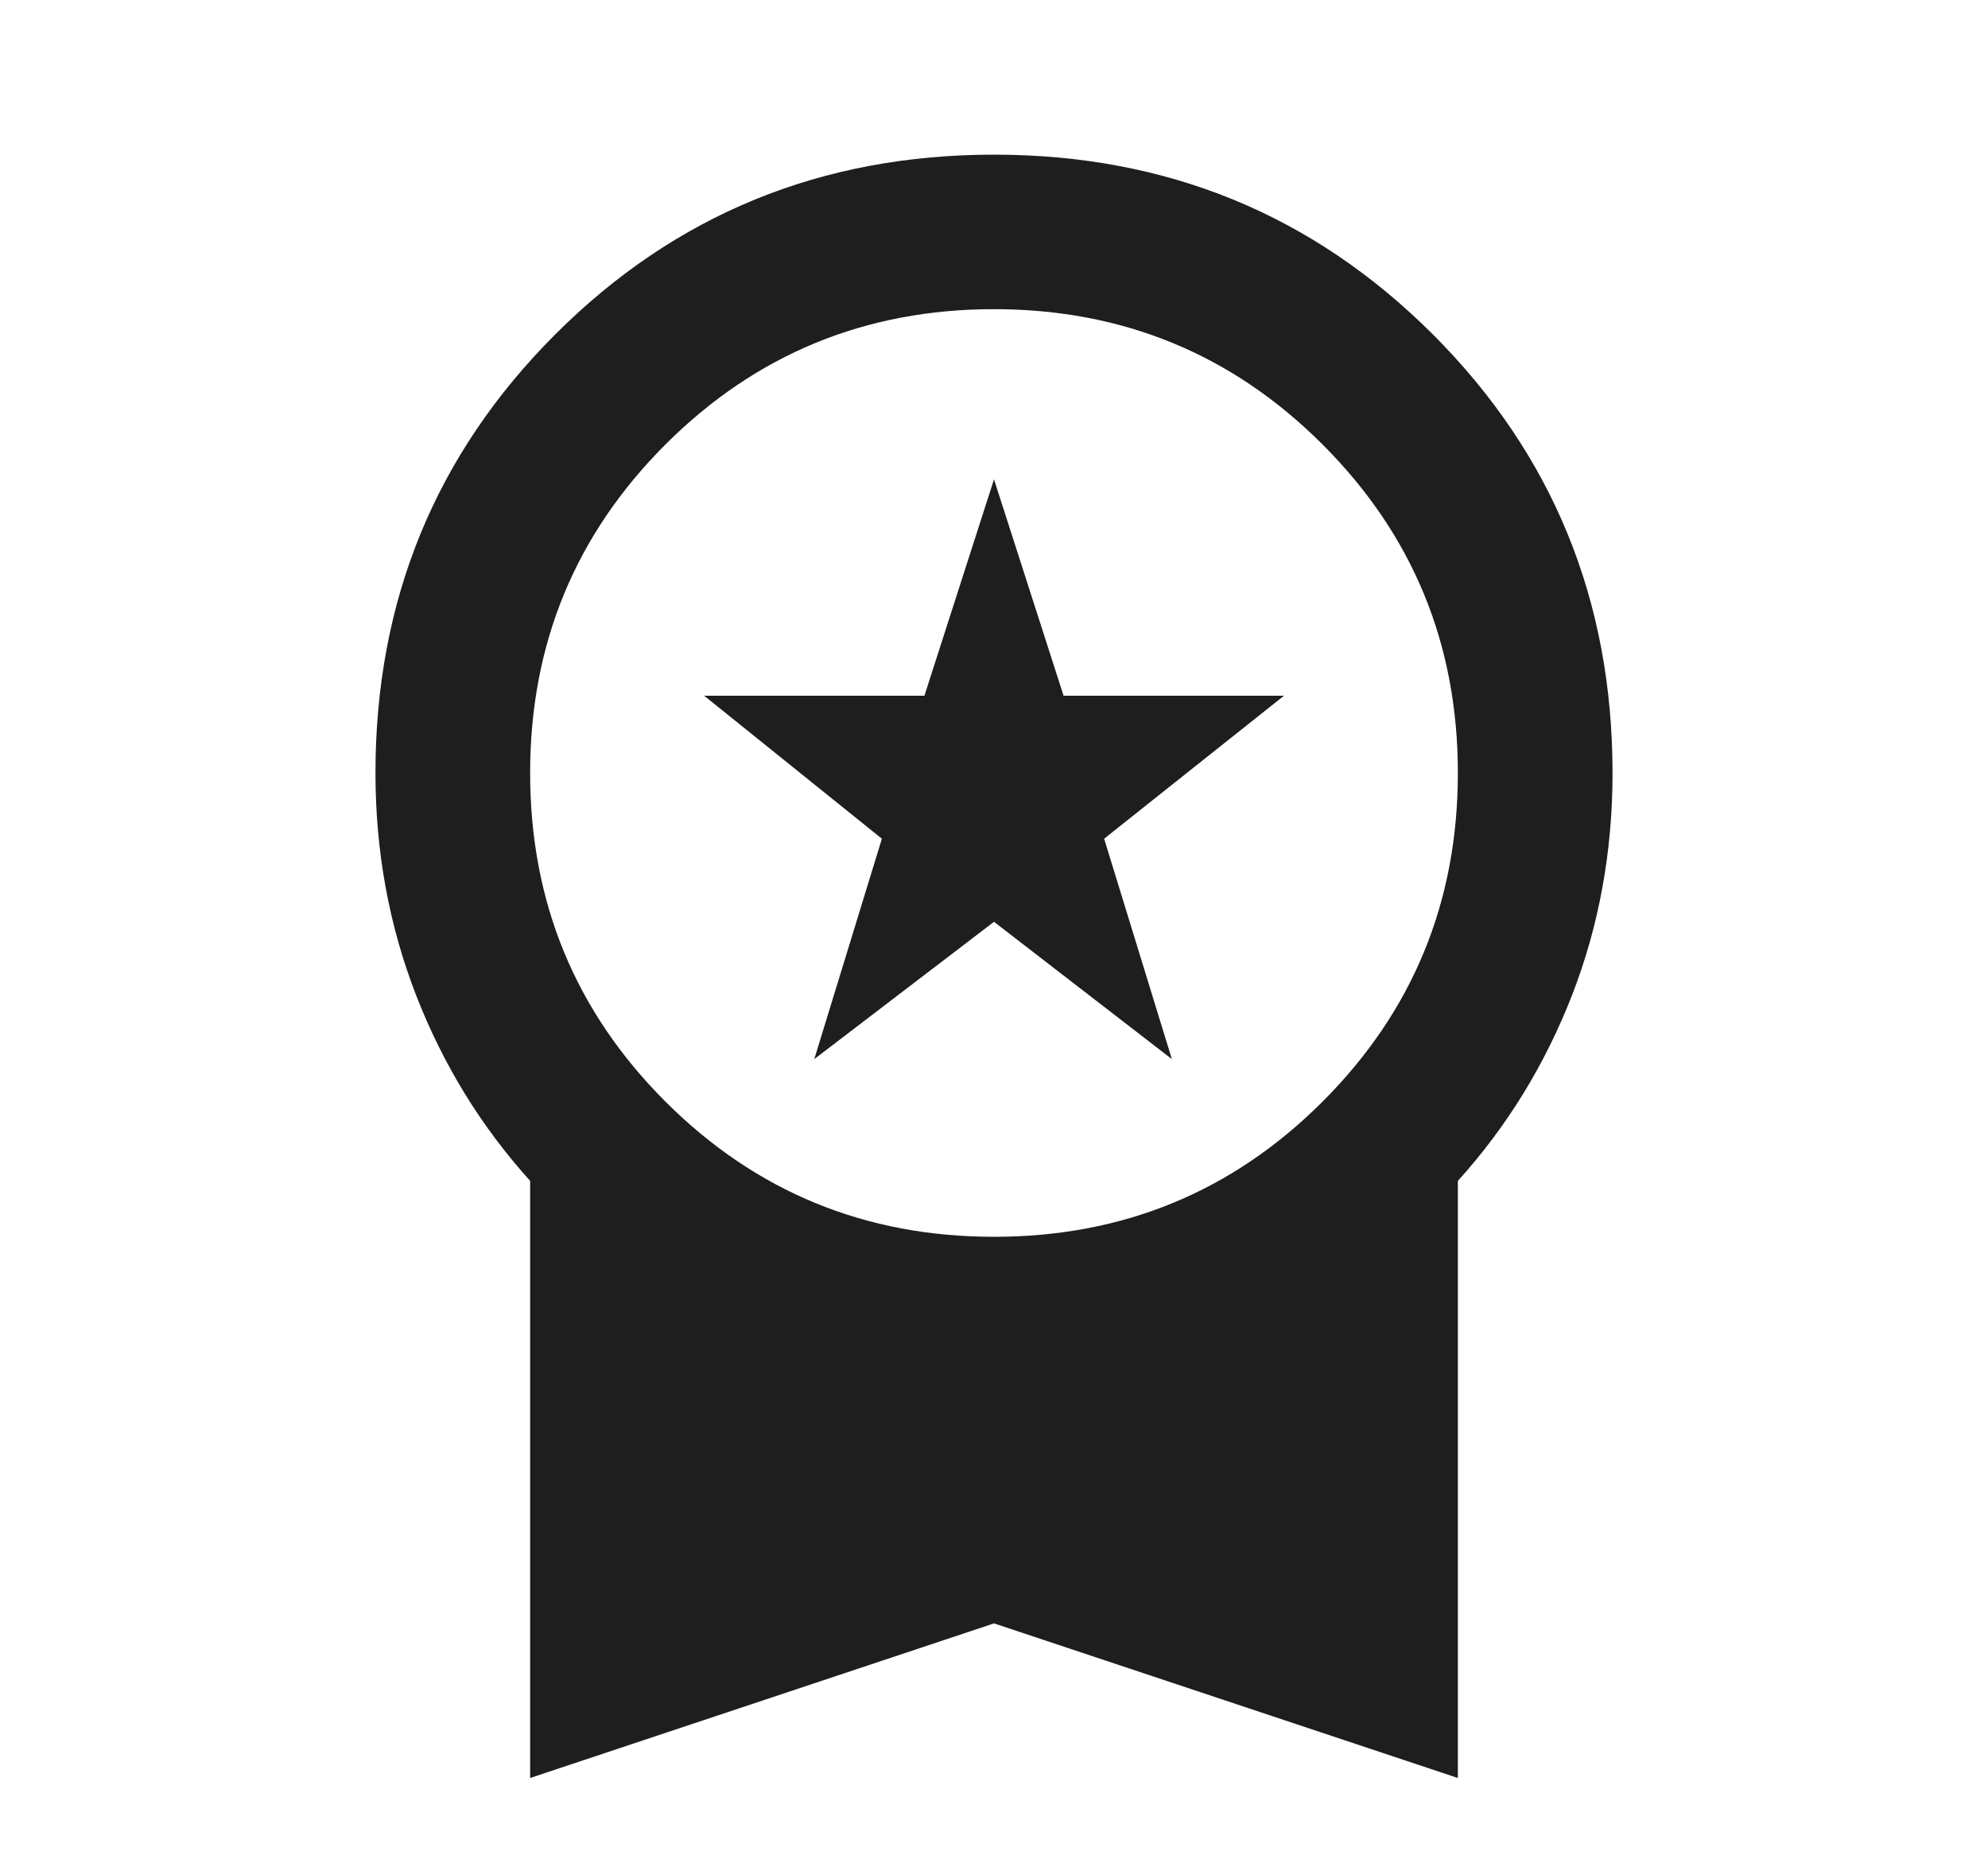 <svg width="15" height="14" viewBox="0 0 15 14" fill="none" xmlns="http://www.w3.org/2000/svg">
<path d="M6.144 7.992L6.654 6.329L5.313 5.25H6.975L7.5 3.617L8.025 5.25H9.688L8.331 6.329L8.842 7.992L7.5 6.956L6.144 7.992ZM4 13.417V8.911C3.631 8.502 3.344 8.036 3.14 7.511C2.936 6.986 2.833 6.426 2.833 5.833C2.833 4.531 3.286 3.427 4.19 2.523C5.094 1.619 6.197 1.167 7.5 1.167C8.803 1.167 9.906 1.619 10.811 2.523C11.715 3.427 12.167 4.531 12.167 5.833C12.167 6.426 12.065 6.986 11.861 7.511C11.656 8.036 11.37 8.502 11 8.911V13.417L7.5 12.25L4 13.417ZM7.5 9.333C8.472 9.333 9.299 8.993 9.979 8.313C10.66 7.632 11 6.806 11 5.833C11 4.861 10.66 4.035 9.979 3.354C9.299 2.674 8.472 2.333 7.5 2.333C6.528 2.333 5.702 2.674 5.021 3.354C4.34 4.035 4 4.861 4 5.833C4 6.806 4.34 7.632 5.021 8.313C5.702 8.993 6.528 9.333 7.5 9.333Z" fill="#1E1E1E"/>
</svg>
